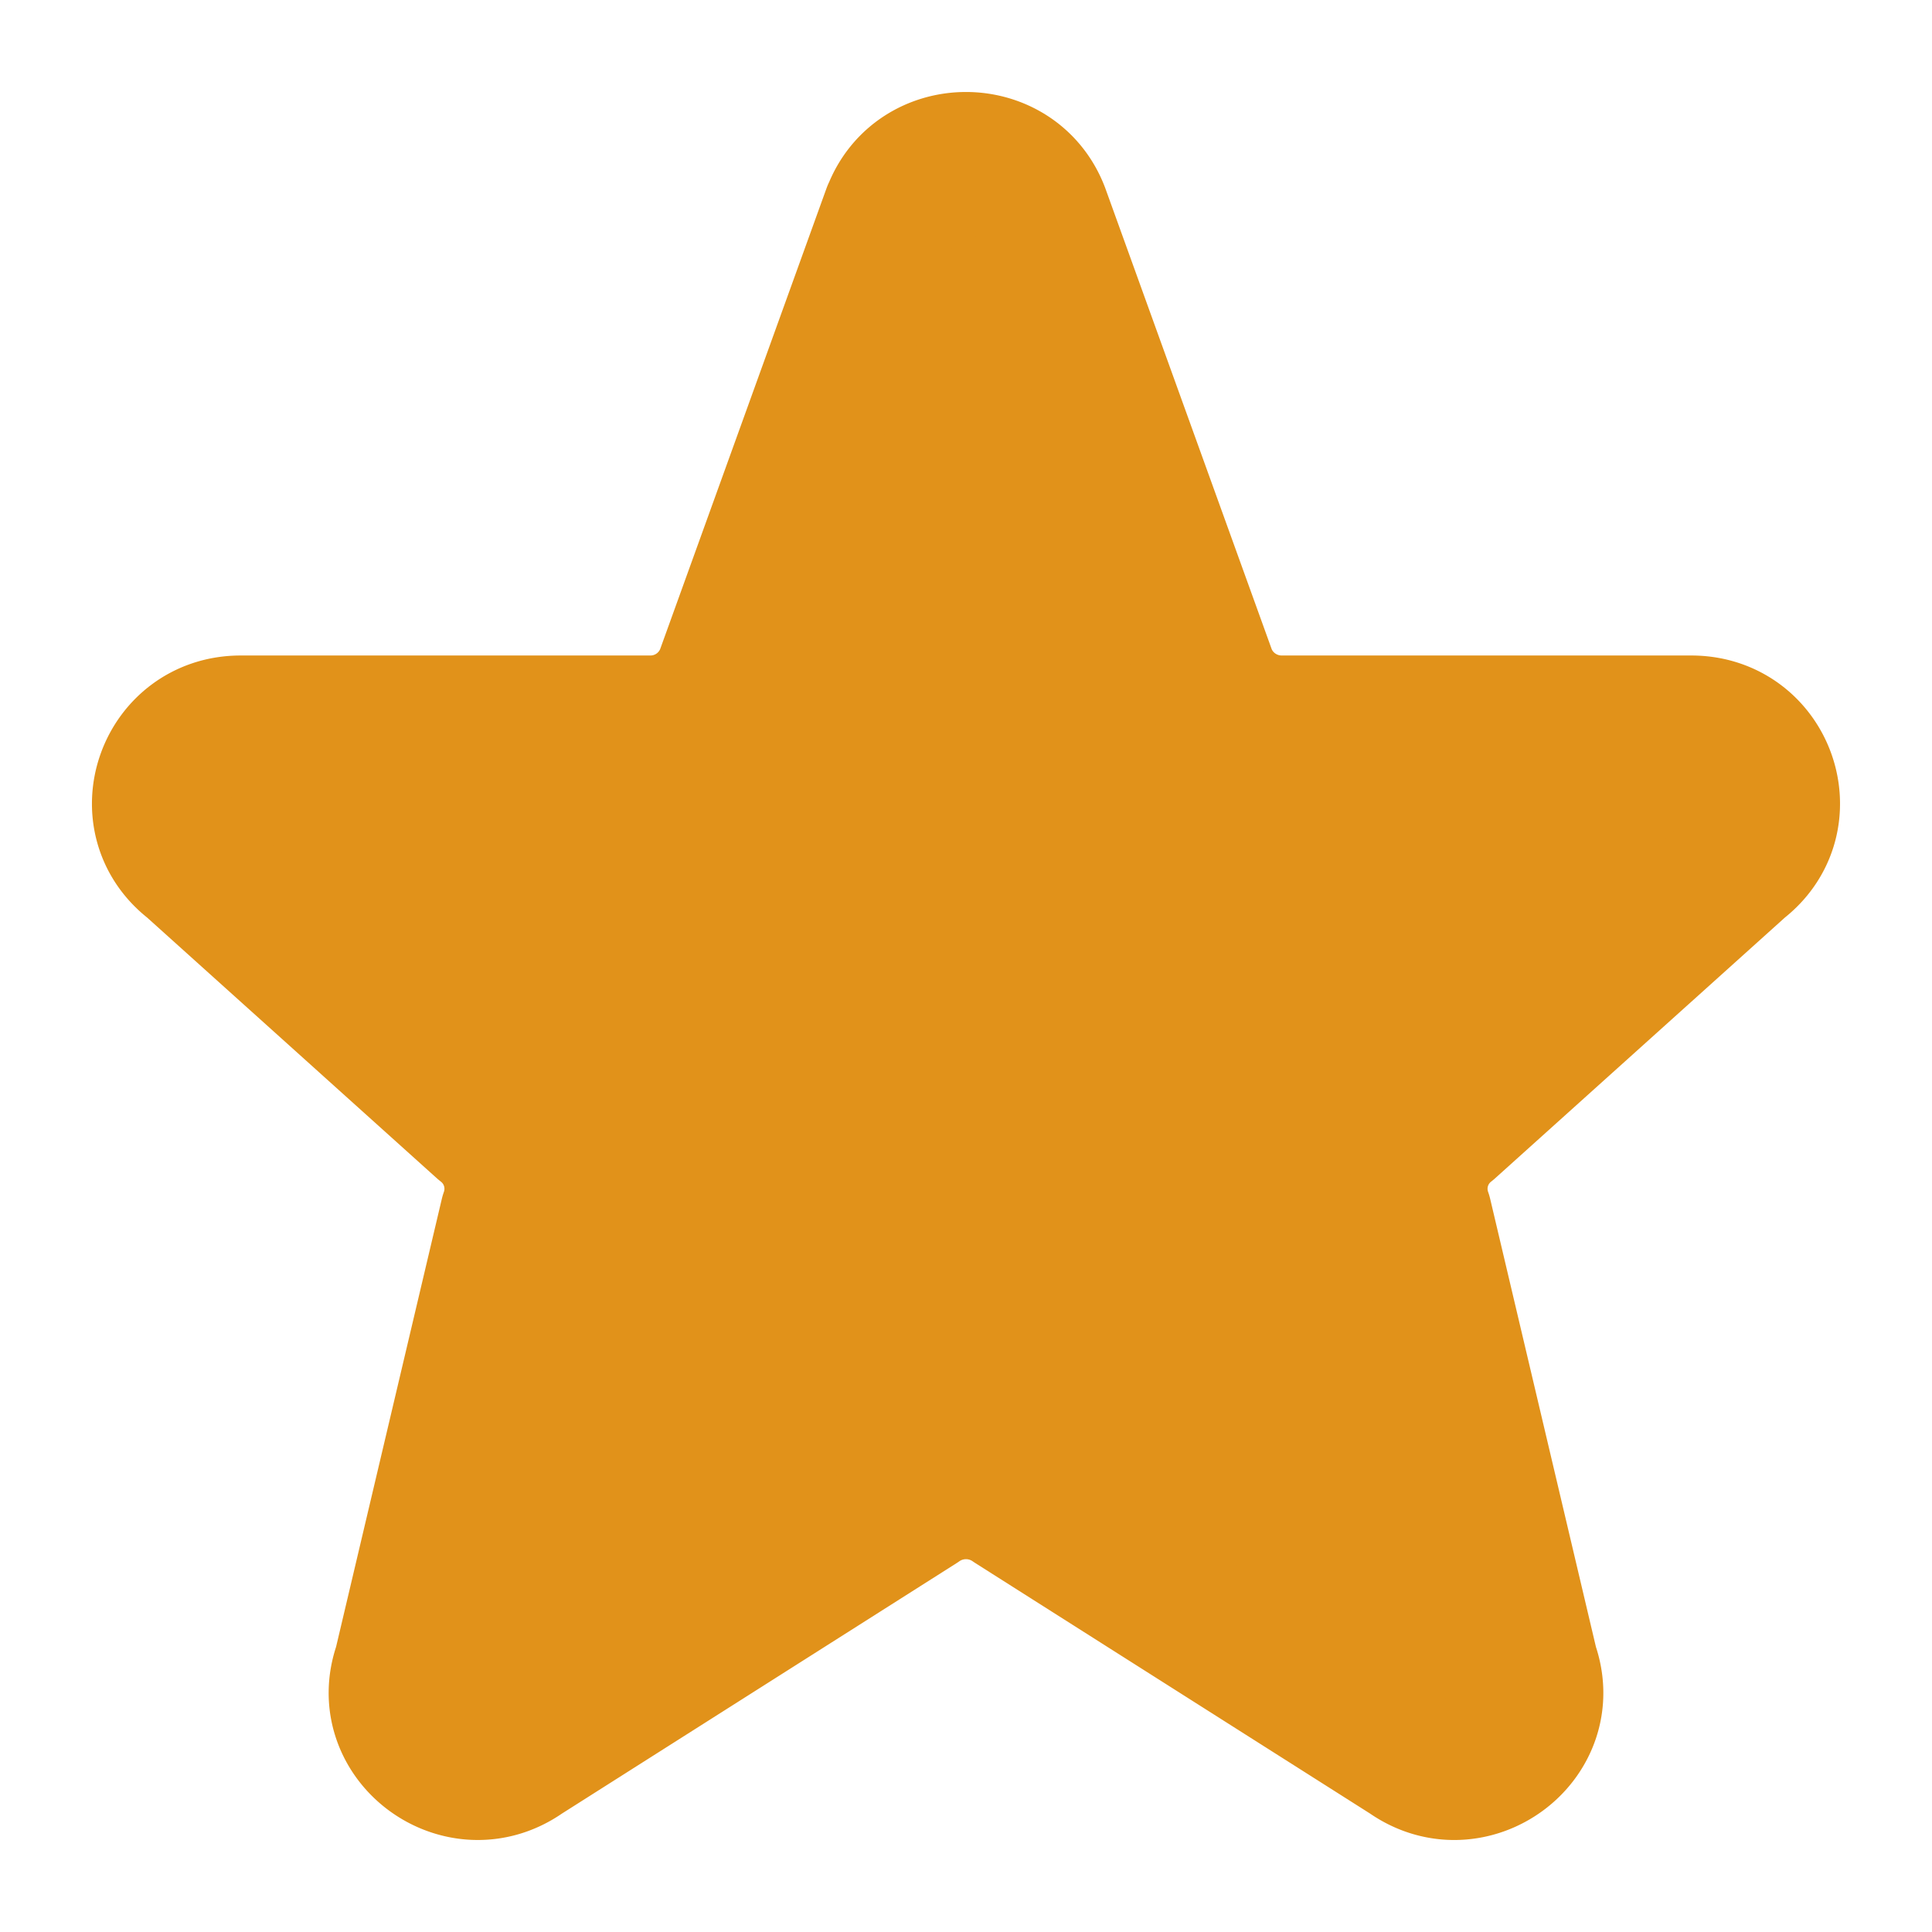 <svg width="28" height="28" fill="none" xmlns="http://www.w3.org/2000/svg"><path d="M12.92 3.072c.373-.985 1.786-.985 2.16 0l2.415 6.69c.17.442.6.738 1.08.738h5.936c1.096 0 1.575 1.365.712 2.033L21 16.333a1.13 1.13 0 00-.376 1.274l1.543 6.537c.375 1.05-.84 1.952-1.76 1.305l-5.736-3.64a1.167 1.167 0 00-1.342 0l-5.736 3.64c-.919.647-2.135-.256-1.76-1.305l1.543-6.537A1.13 1.13 0 007 16.333l-4.223-3.8c-.864-.668-.383-2.033.711-2.033h5.935a1.153 1.153 0 001.08-.739l2.415-6.69h.002z" fill="#E1921A" stroke="#E1921A" stroke-width="2" stroke-linecap="round" stroke-linejoin="round"/></svg>